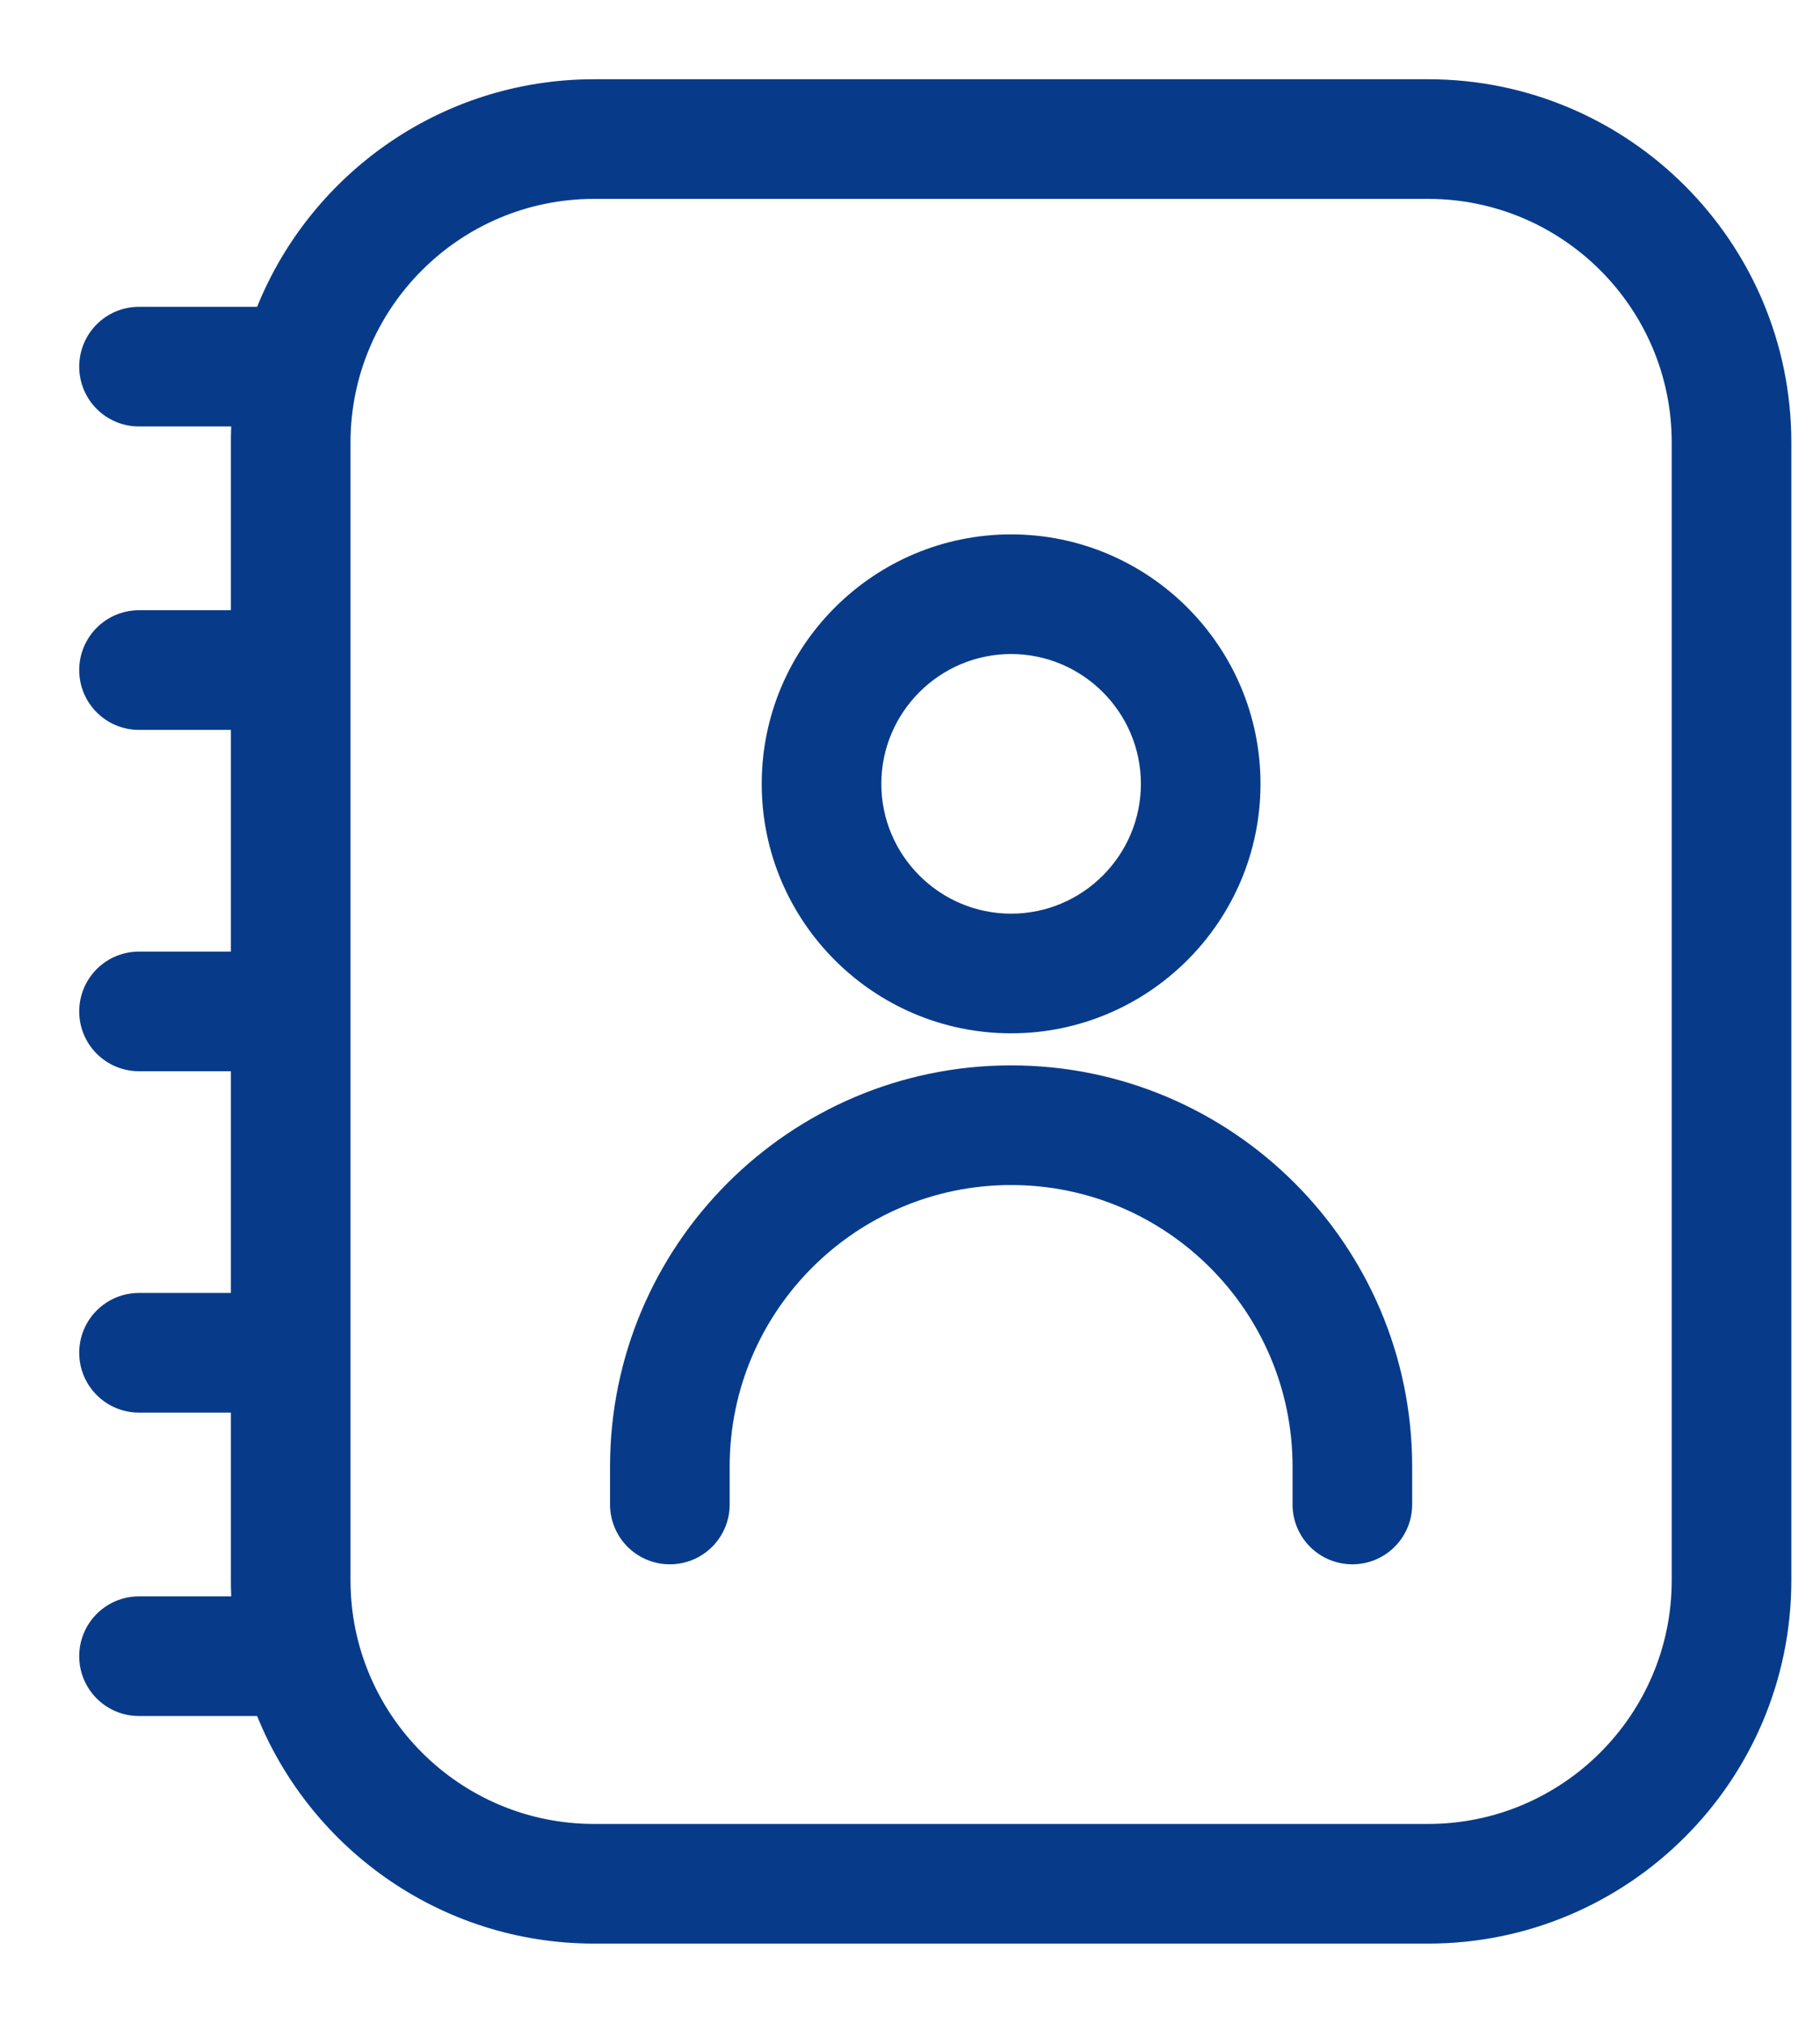 <svg width="18" height="20" viewBox="0 0 18 20" fill="none" xmlns="http://www.w3.org/2000/svg">
<path d="M14.125 0.892H5.875C4.388 0.892 3.116 1.828 2.617 3.142H1.375C1.108 3.142 0.892 3.358 0.892 3.625C0.892 3.892 1.108 4.108 1.375 4.108H2.402C2.395 4.196 2.392 4.285 2.392 4.375V6.142H1.375C1.108 6.142 0.892 6.358 0.892 6.625C0.892 6.892 1.108 7.108 1.375 7.108H2.392V9.517H1.375C1.108 9.517 0.892 9.733 0.892 10C0.892 10.267 1.108 10.483 1.375 10.483H2.392V12.892H1.375C1.108 12.892 0.892 13.108 0.892 13.375C0.892 13.642 1.108 13.858 1.375 13.858H2.392V15.625C2.392 15.715 2.395 15.804 2.402 15.892H1.375C1.108 15.892 0.892 16.108 0.892 16.375C0.892 16.642 1.108 16.858 1.375 16.858H2.617C3.116 18.172 4.388 19.108 5.875 19.108H14.125C16.046 19.108 17.608 17.546 17.608 15.625V4.375C17.608 2.454 16.046 0.892 14.125 0.892ZM16.642 15.625C16.642 17.013 15.513 18.142 14.125 18.142H5.875C4.487 18.142 3.358 17.013 3.358 15.625V4.375C3.358 2.987 4.487 1.858 5.875 1.858H14.125C15.513 1.858 16.642 2.987 16.642 4.375V15.625ZM10 10.108C11.3 10.108 12.358 9.05 12.358 7.75C12.358 6.45 11.3 5.392 10 5.392C8.7 5.392 7.642 6.45 7.642 7.75C7.642 9.05 8.7 10.108 10 10.108ZM10 6.358C10.767 6.358 11.392 6.983 11.392 7.75C11.392 8.517 10.767 9.142 10 9.142C9.233 9.142 8.608 8.517 8.608 7.75C8.608 6.983 9.233 6.358 10 6.358ZM13.858 14.875V14.5C13.858 12.372 12.128 10.642 10 10.642C7.872 10.642 6.142 12.372 6.142 14.5V14.875C6.142 15.142 6.358 15.358 6.625 15.358C6.892 15.358 7.108 15.142 7.108 14.875V14.5C7.108 12.905 8.405 11.608 10 11.608C11.595 11.608 12.892 12.905 12.892 14.5V14.875C12.892 15.142 13.108 15.358 13.375 15.358C13.642 15.358 13.858 15.142 13.858 14.875Z" fill="#073B89" stroke="#073B89" stroke-width="0.217"/>
</svg>
